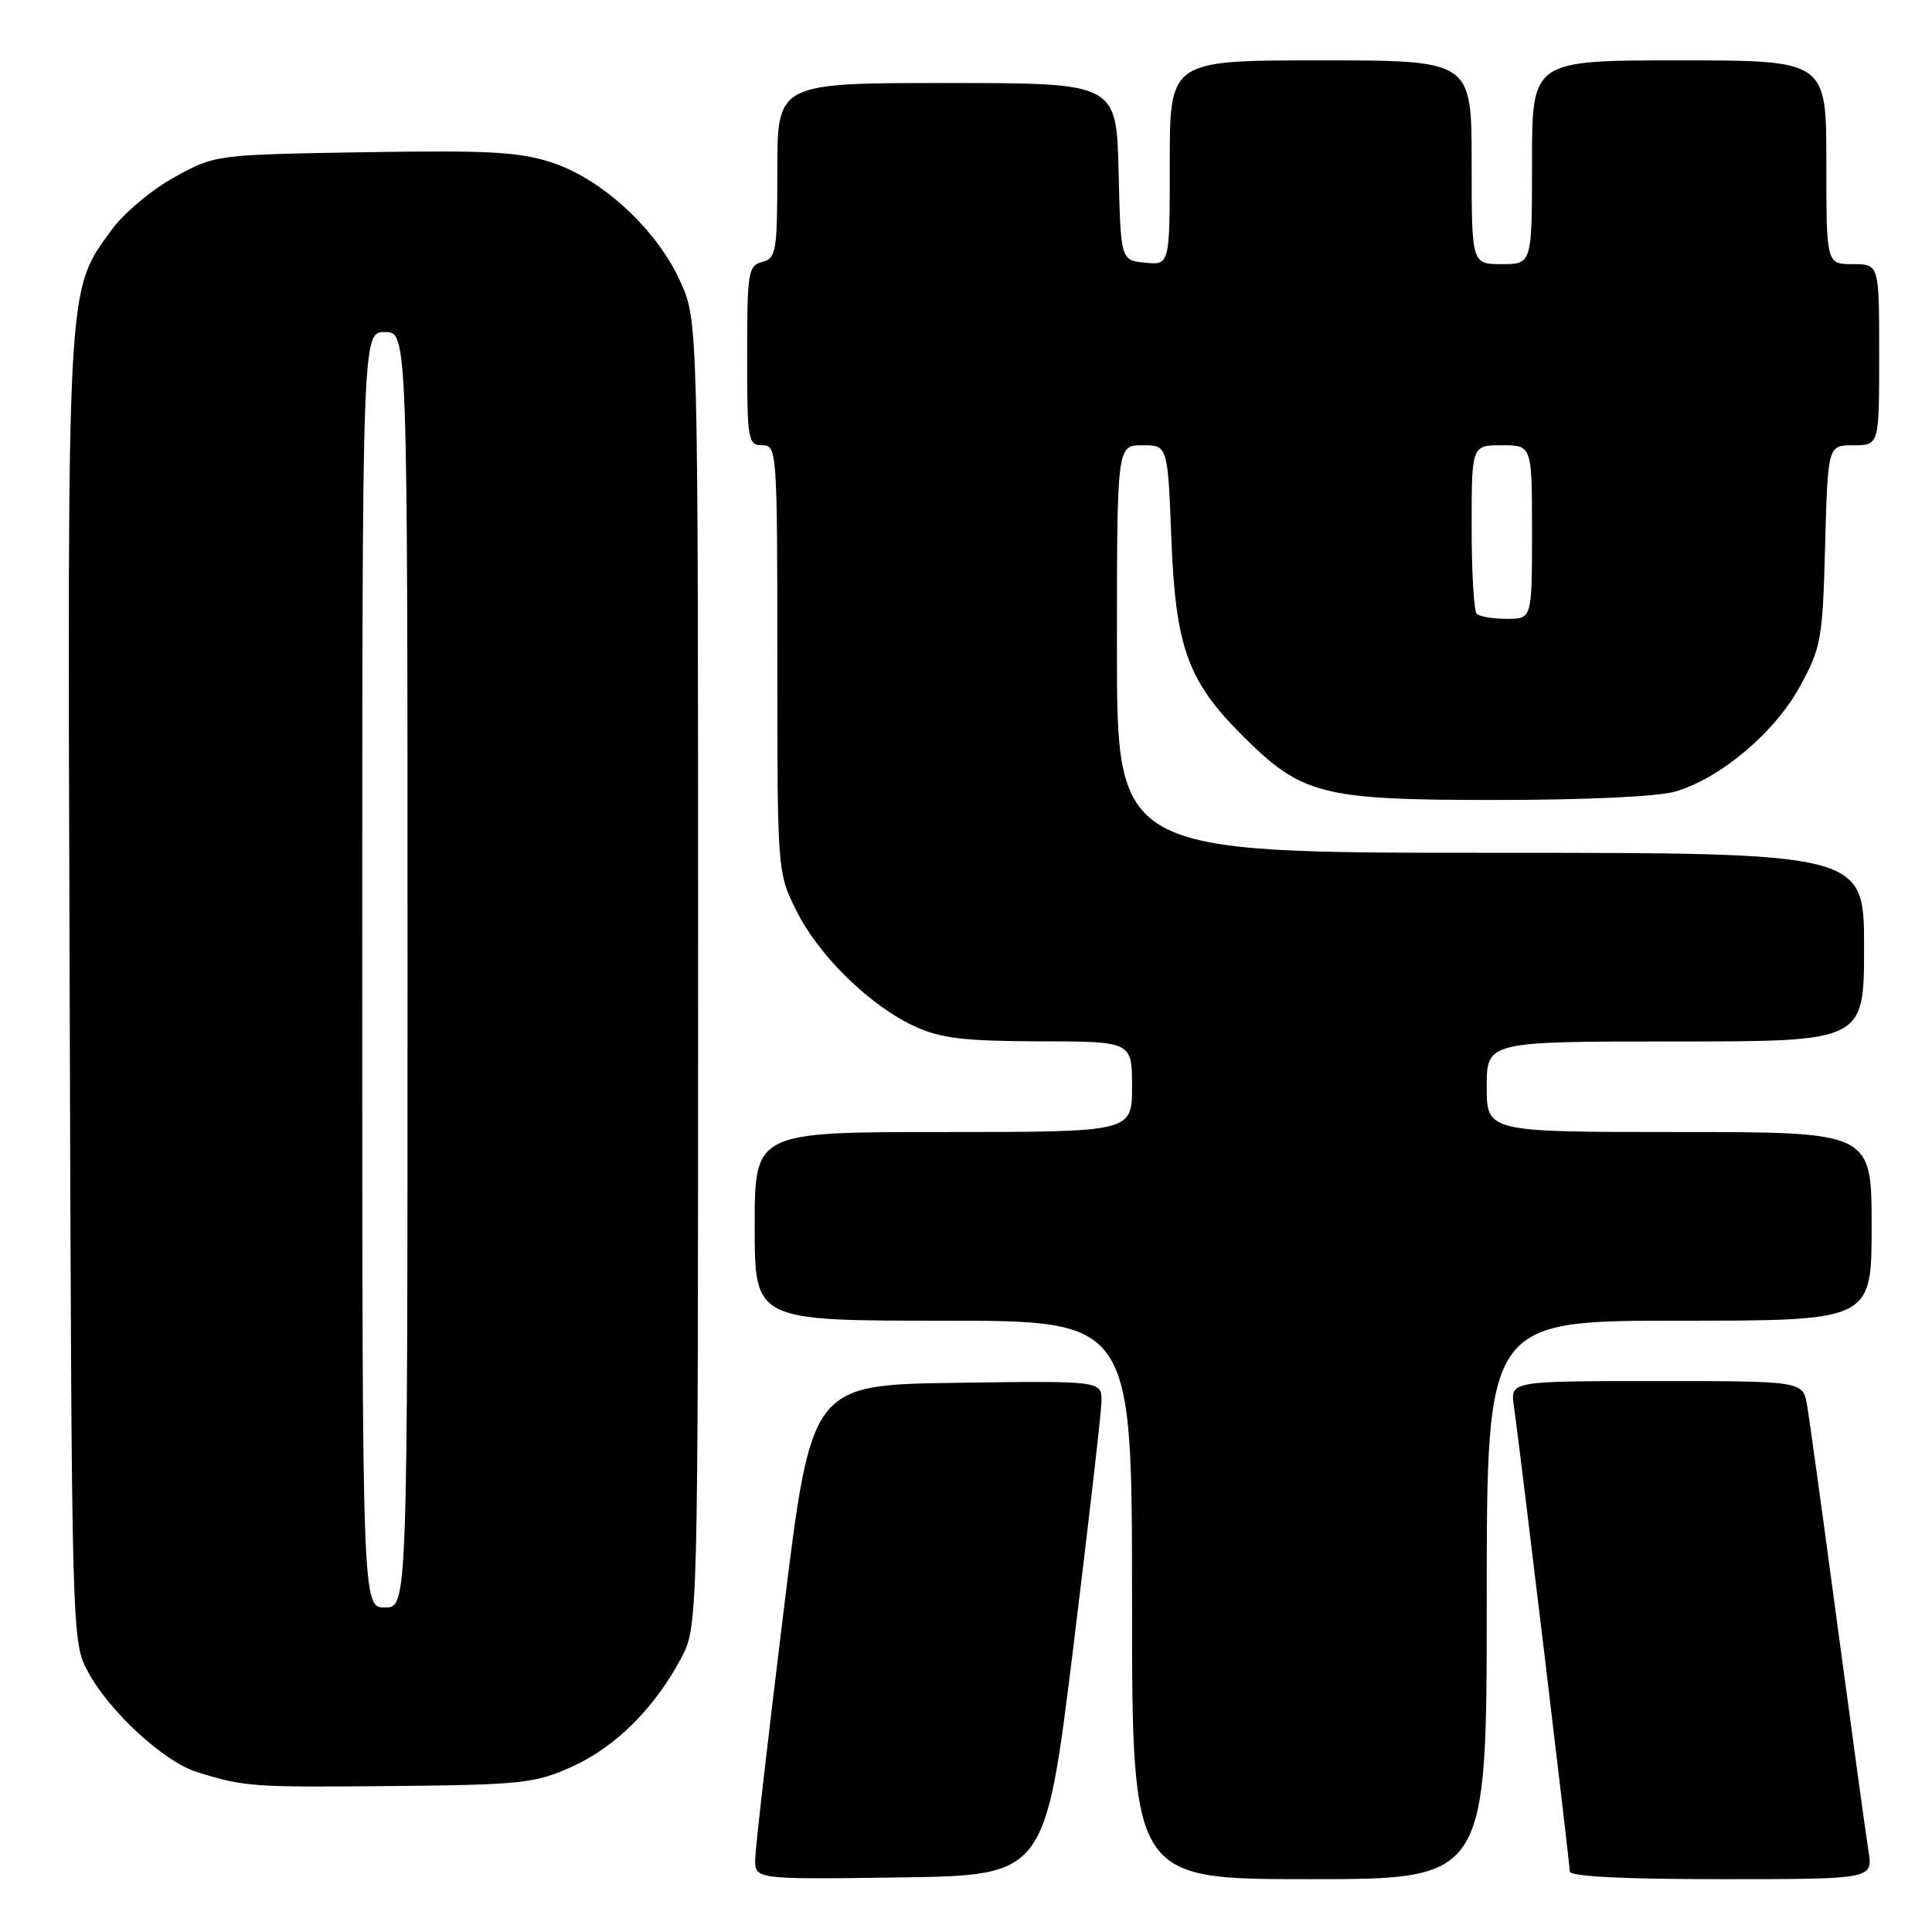 <?xml version="1.0" encoding="UTF-8" standalone="no"?>
<!DOCTYPE svg PUBLIC "-//W3C//DTD SVG 1.1//EN" "http://www.w3.org/Graphics/SVG/1.1/DTD/svg11.dtd" >
<svg xmlns="http://www.w3.org/2000/svg" xmlns:xlink="http://www.w3.org/1999/xlink" version="1.1" viewBox="0 0 256 256">
 <g >
 <path fill="currentColor"
d=" M 142.19 218.50 C 144.22 202.00 145.92 187.25 145.95 185.73 C 146.00 182.96 146.00 182.96 126.76 183.23 C 107.51 183.50 107.51 183.50 103.83 213.50 C 101.80 230.00 100.11 244.75 100.07 246.27 C 100.00 249.04 100.00 249.04 119.24 248.77 C 138.49 248.50 138.49 248.50 142.19 218.50 Z  M 197.00 212.00 C 197.00 175.00 197.00 175.00 222.50 175.00 C 248.00 175.00 248.00 175.00 248.00 162.50 C 248.00 150.00 248.00 150.00 222.50 150.00 C 197.00 150.00 197.00 150.00 197.00 144.00 C 197.00 138.00 197.00 138.00 222.00 138.00 C 247.00 138.00 247.00 138.00 247.00 125.50 C 247.00 113.00 247.00 113.00 197.50 113.00 C 148.00 113.00 148.00 113.00 148.00 86.00 C 148.00 59.00 148.00 59.00 151.36 59.00 C 154.73 59.00 154.73 59.00 155.21 71.36 C 155.76 85.69 157.38 90.23 164.54 97.38 C 172.51 105.35 175.04 106.00 198.12 106.00 C 210.20 106.00 219.78 105.55 222.04 104.87 C 228.05 103.07 235.16 97.06 238.49 90.97 C 241.32 85.81 241.51 84.75 241.84 72.25 C 242.20 59.00 242.20 59.00 245.60 59.00 C 249.00 59.00 249.00 59.00 249.00 47.00 C 249.00 35.00 249.00 35.00 245.50 35.00 C 242.00 35.00 242.00 35.00 242.00 21.50 C 242.00 8.00 242.00 8.00 222.50 8.00 C 203.00 8.00 203.00 8.00 203.00 21.50 C 203.00 35.00 203.00 35.00 199.00 35.00 C 195.00 35.00 195.00 35.00 195.00 21.50 C 195.00 8.00 195.00 8.00 175.00 8.00 C 155.00 8.00 155.00 8.00 155.00 21.56 C 155.00 35.13 155.00 35.13 151.75 34.81 C 148.50 34.50 148.50 34.50 148.22 22.75 C 147.94 11.00 147.94 11.00 125.47 11.00 C 103.00 11.00 103.00 11.00 103.00 22.59 C 103.00 33.35 102.85 34.23 101.00 34.71 C 99.14 35.20 99.00 36.07 99.00 47.12 C 99.00 58.33 99.11 59.00 101.00 59.00 C 102.95 59.00 103.00 59.67 103.00 87.30 C 103.00 115.61 103.00 115.61 105.55 120.72 C 108.53 126.70 115.37 133.36 121.31 136.05 C 124.69 137.59 127.88 137.96 137.75 137.98 C 150.00 138.00 150.00 138.00 150.00 144.00 C 150.00 150.00 150.00 150.00 125.00 150.00 C 100.00 150.00 100.00 150.00 100.00 162.50 C 100.00 175.00 100.00 175.00 125.00 175.00 C 150.00 175.00 150.00 175.00 150.00 212.00 C 150.00 249.00 150.00 249.00 173.50 249.00 C 197.00 249.00 197.00 249.00 197.00 212.00 Z  M 247.58 245.25 C 247.25 243.19 245.41 229.80 243.49 215.50 C 241.58 201.20 239.76 188.04 239.46 186.25 C 238.91 183.00 238.91 183.00 219.52 183.00 C 200.13 183.00 200.13 183.00 200.59 186.25 C 201.38 191.73 208.00 246.86 208.00 247.96 C 208.00 248.64 214.88 249.00 228.09 249.00 C 248.18 249.00 248.18 249.00 247.58 245.25 Z  M 75.74 234.12 C 81.51 231.53 86.68 226.40 90.21 219.80 C 92.50 215.50 92.50 215.50 92.50 129.00 C 92.50 42.50 92.50 42.50 90.14 37.29 C 87.06 30.46 79.86 23.78 73.22 21.57 C 68.85 20.12 64.90 19.90 48.27 20.17 C 28.50 20.50 28.50 20.50 23.08 23.50 C 20.09 25.15 16.37 28.27 14.80 30.44 C 8.80 38.71 8.93 36.42 9.23 131.08 C 9.50 217.50 9.50 217.50 11.67 221.54 C 14.46 226.76 21.72 233.44 26.08 234.80 C 32.38 236.77 33.43 236.84 52.00 236.66 C 69.08 236.50 70.90 236.30 75.74 234.12 Z  M 195.67 81.33 C 195.30 80.97 195.00 75.79 195.00 69.83 C 195.00 59.00 195.00 59.00 199.00 59.00 C 203.00 59.00 203.00 59.00 203.00 70.50 C 203.00 82.00 203.00 82.00 199.67 82.00 C 197.83 82.00 196.03 81.70 195.67 81.33 Z  M 48.00 128.50 C 48.00 44.00 48.00 44.00 51.00 44.00 C 54.00 44.00 54.00 44.00 54.00 128.50 C 54.00 213.00 54.00 213.00 51.00 213.00 C 48.00 213.00 48.00 213.00 48.00 128.50 Z "/>
</g>
</svg>
